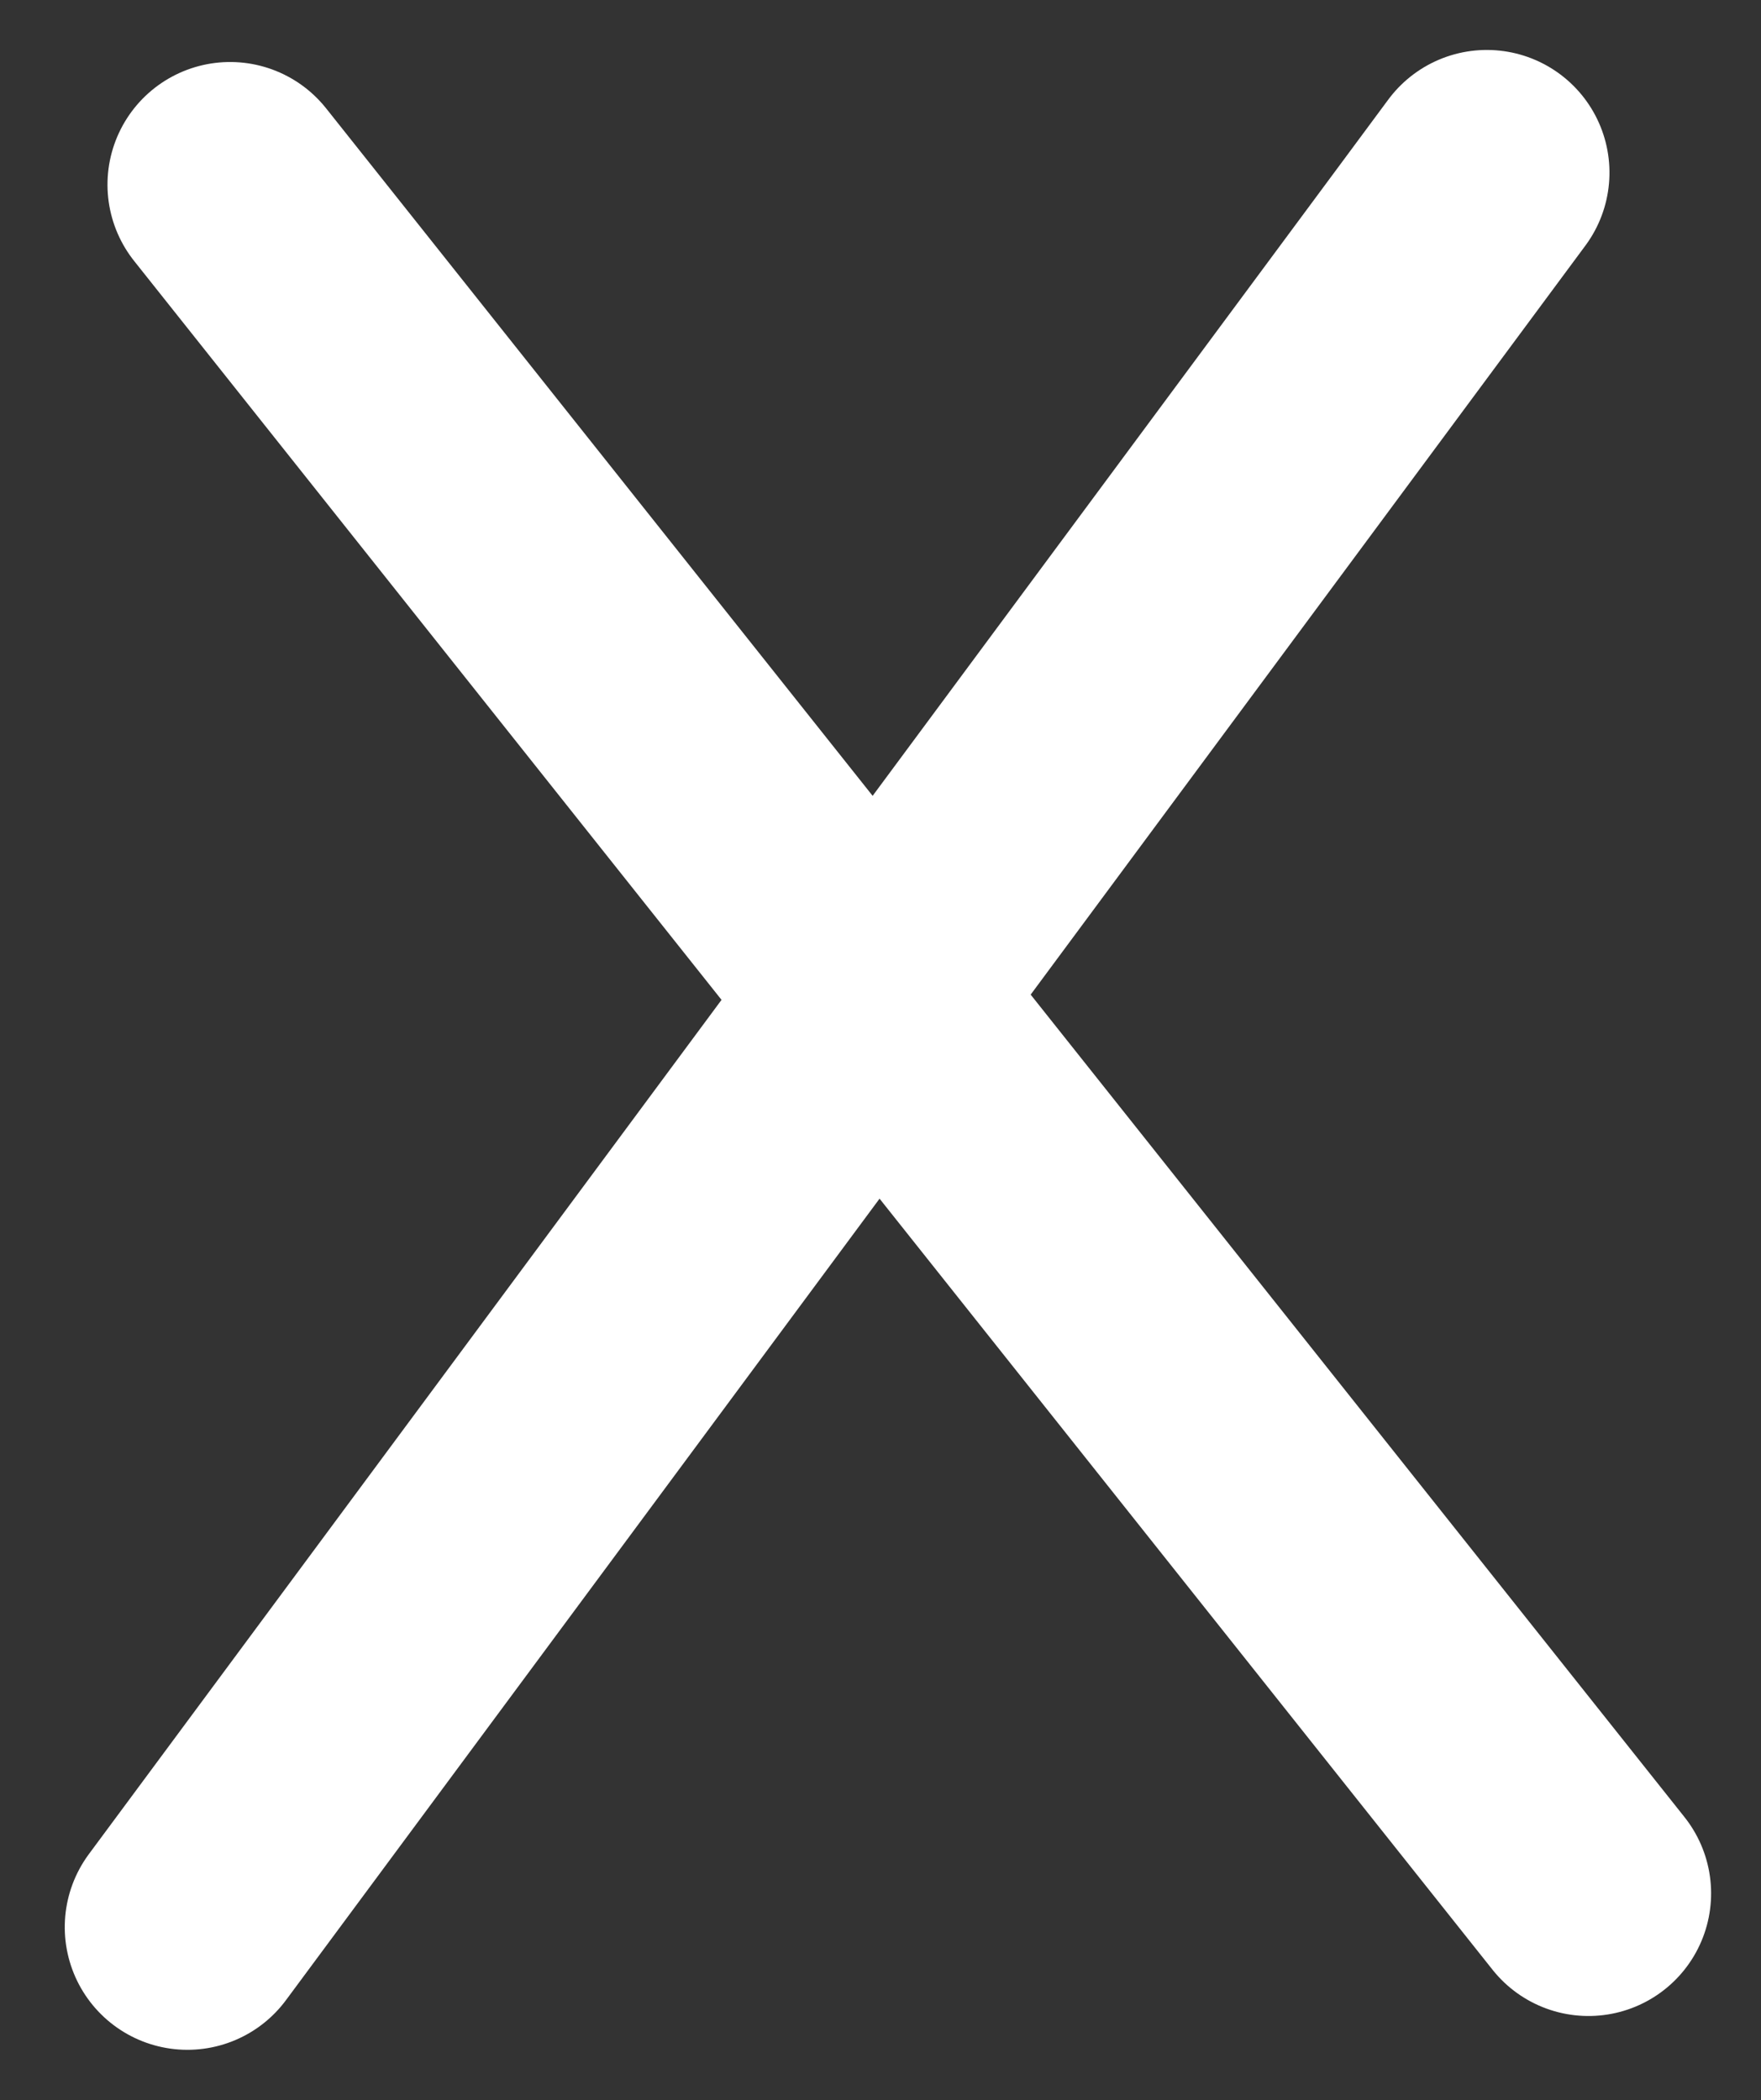 <svg xmlns="http://www.w3.org/2000/svg" width="7.182" height="8.564" viewBox="0 0 7.182 8.564">
  <rect x="0" y="0" width="7.182" height="8.564" fill="#333333" stroke="none"/>
  <g id="Group_5759" data-name="Group 5759" transform="translate(-279.883 -539.423)">
    <path id="Path_2741" data-name="Path 2741" d="M8.9,0,0,.073" transform="matrix(0.602, -0.799, 0.799, 0.602, 280.589, 547.238)" fill="none" stroke="#fff" stroke-linecap="round" stroke-width="1"/>
    <path id="Path_2786" data-name="Path 2786" d="M8.9,0,0,.073" transform="matrix(0.616, 0.788, -0.788, 0.616, 280.879, 540.131)" fill="none" stroke="#fff" stroke-linecap="round" stroke-width="1"/>
  </g>
</svg>
